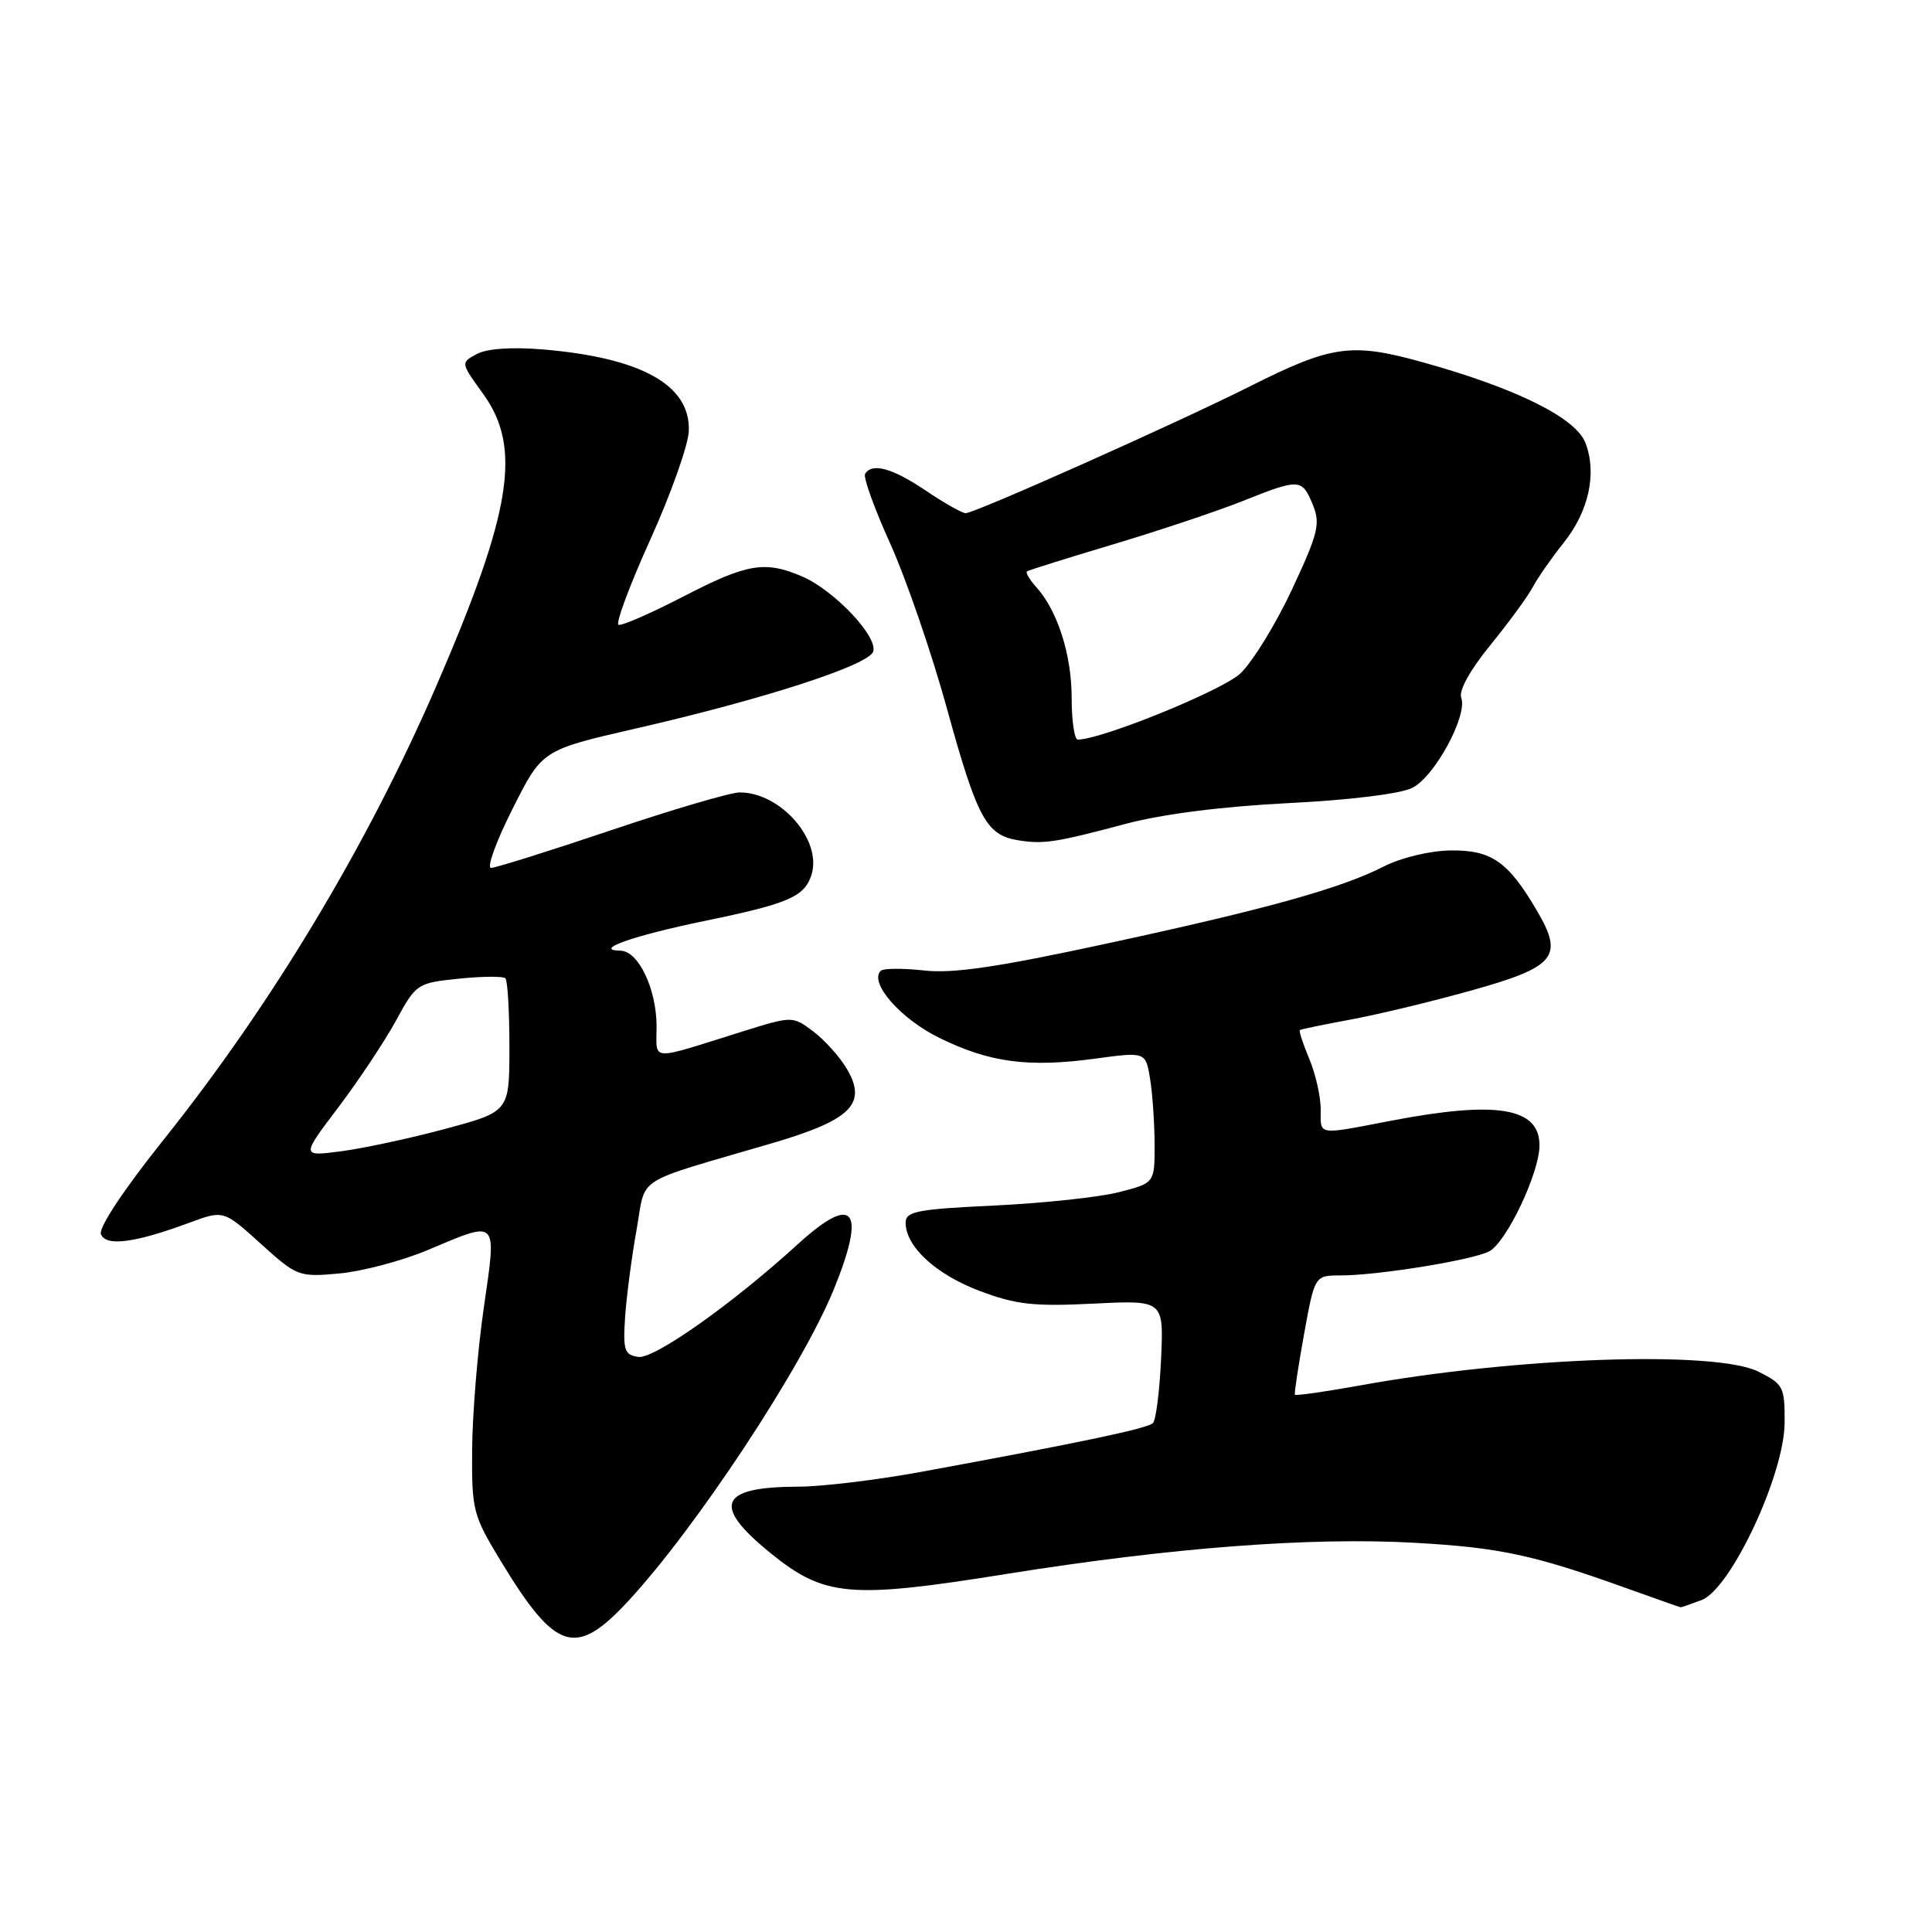 <?xml version="1.0" encoding="UTF-8" standalone="no"?>
<!DOCTYPE svg PUBLIC "-//W3C//DTD SVG 1.1//EN" "http://www.w3.org/Graphics/SVG/1.1/DTD/svg11.dtd" >
<svg xmlns="http://www.w3.org/2000/svg" xmlns:xlink="http://www.w3.org/1999/xlink" version="1.1" viewBox="0 0 256 256">
 <g >
 <path fill="currentColor"
d=" M 83.15 212.25 C 92.16 202.57 106.29 181.17 110.50 170.81 C 114.82 160.17 113.15 158.09 105.73 164.85 C 97.05 172.77 86.68 180.10 84.58 179.80 C 82.74 179.53 82.54 178.93 82.83 174.50 C 83.02 171.75 83.70 166.57 84.34 163.00 C 85.67 155.64 83.60 156.97 102.21 151.51 C 112.76 148.42 114.94 146.28 112.23 141.66 C 111.28 140.04 109.26 137.79 107.75 136.66 C 105.00 134.61 105.00 134.61 98.25 136.72 C 85.85 140.60 87.00 140.67 87.00 136.02 C 87.00 131.06 84.60 126.01 82.22 125.97 C 78.44 125.90 83.93 123.97 93.46 122.01 C 104.47 119.74 106.60 118.82 107.52 115.93 C 108.98 111.34 103.46 105.00 98.01 105.00 C 96.81 105.00 89.16 107.25 81.00 110.00 C 72.84 112.75 65.67 115.00 65.07 115.00 C 64.47 115.00 65.74 111.48 67.91 107.19 C 71.83 99.38 71.83 99.38 84.17 96.55 C 101.05 92.69 114.99 88.18 115.69 86.37 C 116.43 84.44 110.56 78.22 106.28 76.38 C 101.35 74.27 99.00 74.66 90.55 79.04 C 86.25 81.26 82.39 82.95 81.96 82.79 C 81.54 82.63 83.43 77.55 86.17 71.50 C 88.90 65.45 91.20 58.98 91.27 57.12 C 91.51 51.03 85.01 47.40 71.91 46.30 C 67.81 45.96 64.52 46.19 63.18 46.91 C 61.03 48.06 61.03 48.06 64.01 52.18 C 69.18 59.31 67.82 67.79 57.80 90.93 C 48.63 112.08 35.99 133.11 21.66 151.04 C 16.41 157.61 13.05 162.68 13.37 163.53 C 14.01 165.20 17.86 164.70 25.06 162.03 C 29.62 160.34 29.62 160.34 34.54 164.79 C 39.35 169.14 39.57 169.23 44.98 168.74 C 48.02 168.46 53.30 167.06 56.72 165.62 C 66.09 161.67 65.82 161.39 64.11 173.25 C 63.29 178.89 62.60 187.32 62.56 192.00 C 62.50 200.15 62.66 200.76 66.37 206.87 C 73.63 218.82 76.25 219.66 83.15 212.25 Z  M 225.48 212.01 C 229.34 210.54 236.42 195.42 236.47 188.56 C 236.50 183.77 236.32 183.41 233.00 181.75 C 227.32 178.91 200.80 179.83 180.14 183.59 C 175.54 184.42 171.69 184.97 171.58 184.80 C 171.48 184.64 172.03 181.01 172.80 176.75 C 174.21 169.00 174.21 169.00 177.66 169.00 C 182.59 169.00 195.16 166.96 197.33 165.81 C 199.62 164.60 203.98 155.42 203.99 151.79 C 204.01 146.76 198.37 145.81 184.34 148.50 C 174.37 150.41 175.00 150.51 175.00 146.97 C 175.00 145.30 174.32 142.31 173.49 140.31 C 172.65 138.32 172.09 136.60 172.24 136.49 C 172.38 136.38 175.43 135.75 179.00 135.09 C 182.57 134.43 189.68 132.72 194.79 131.29 C 206.12 128.14 207.24 126.79 203.67 120.70 C 199.83 114.14 197.62 112.61 192.15 112.69 C 189.48 112.73 185.65 113.65 183.43 114.78 C 177.65 117.73 167.90 120.44 146.50 125.06 C 132.17 128.16 126.25 129.03 122.41 128.59 C 119.61 128.28 117.04 128.30 116.70 128.64 C 115.12 130.21 119.34 135.02 124.50 137.54 C 131.15 140.80 136.29 141.48 145.15 140.27 C 151.80 139.37 151.80 139.37 152.39 142.93 C 152.71 144.90 152.98 148.81 152.99 151.63 C 153.00 156.76 153.00 156.76 148.25 157.97 C 145.64 158.64 138.21 159.43 131.75 159.74 C 121.52 160.22 120.00 160.52 120.00 162.01 C 120.00 165.17 123.99 168.85 129.77 171.04 C 134.62 172.87 136.94 173.13 144.85 172.74 C 154.20 172.27 154.20 172.27 153.85 180.05 C 153.65 184.34 153.17 188.17 152.77 188.57 C 152.06 189.28 143.08 191.17 122.00 195.04 C 116.22 196.10 108.95 196.98 105.83 196.99 C 95.30 197.01 94.26 199.42 102.07 205.77 C 109.23 211.59 112.56 211.89 133.35 208.56 C 155.22 205.06 173.69 203.65 187.51 204.43 C 198.74 205.07 203.16 206.01 215.50 210.44 C 219.35 211.82 222.58 212.96 222.68 212.97 C 222.79 212.99 224.04 212.55 225.48 212.01 Z  M 149.18 109.16 C 154.02 107.87 161.98 106.86 170.68 106.42 C 178.88 106.01 185.58 105.19 187.15 104.39 C 190.12 102.89 194.51 94.77 193.62 92.44 C 193.27 91.53 194.79 88.77 197.48 85.48 C 199.92 82.48 202.46 79.01 203.12 77.76 C 203.78 76.52 205.62 73.89 207.20 71.91 C 210.52 67.76 211.63 62.71 210.08 58.69 C 208.81 55.37 200.96 51.47 188.62 48.03 C 179.09 45.36 176.50 45.72 165.61 51.20 C 156.00 56.03 129.17 68.00 127.96 68.00 C 127.49 68.00 125.10 66.65 122.66 65.00 C 118.23 62.02 115.56 61.28 114.63 62.79 C 114.36 63.23 115.86 67.40 117.97 72.05 C 120.07 76.71 123.47 86.59 125.51 94.01 C 129.48 108.40 130.69 110.64 134.85 111.33 C 138.26 111.89 139.88 111.64 149.18 109.16 Z  M 44.83 146.73 C 47.54 143.14 50.98 137.97 52.47 135.24 C 55.13 130.35 55.27 130.25 60.80 129.68 C 63.90 129.36 66.67 129.34 66.97 129.63 C 67.26 129.92 67.50 134.02 67.50 138.73 C 67.50 147.30 67.50 147.30 59.00 149.58 C 54.33 150.84 48.11 152.17 45.20 152.55 C 39.90 153.24 39.90 153.24 44.83 146.73 Z  M 142.00 92.47 C 142.00 86.75 140.13 80.91 137.30 77.78 C 136.41 76.79 135.86 75.86 136.09 75.70 C 136.32 75.55 141.45 73.94 147.50 72.13 C 153.55 70.32 161.24 67.75 164.58 66.42 C 172.22 63.38 172.51 63.39 173.94 66.85 C 174.99 69.39 174.69 70.62 171.20 78.10 C 169.04 82.72 165.95 87.74 164.34 89.25 C 161.91 91.51 145.96 98.00 142.81 98.00 C 142.37 98.00 142.00 95.51 142.00 92.47 Z "/>
</g>
</svg>